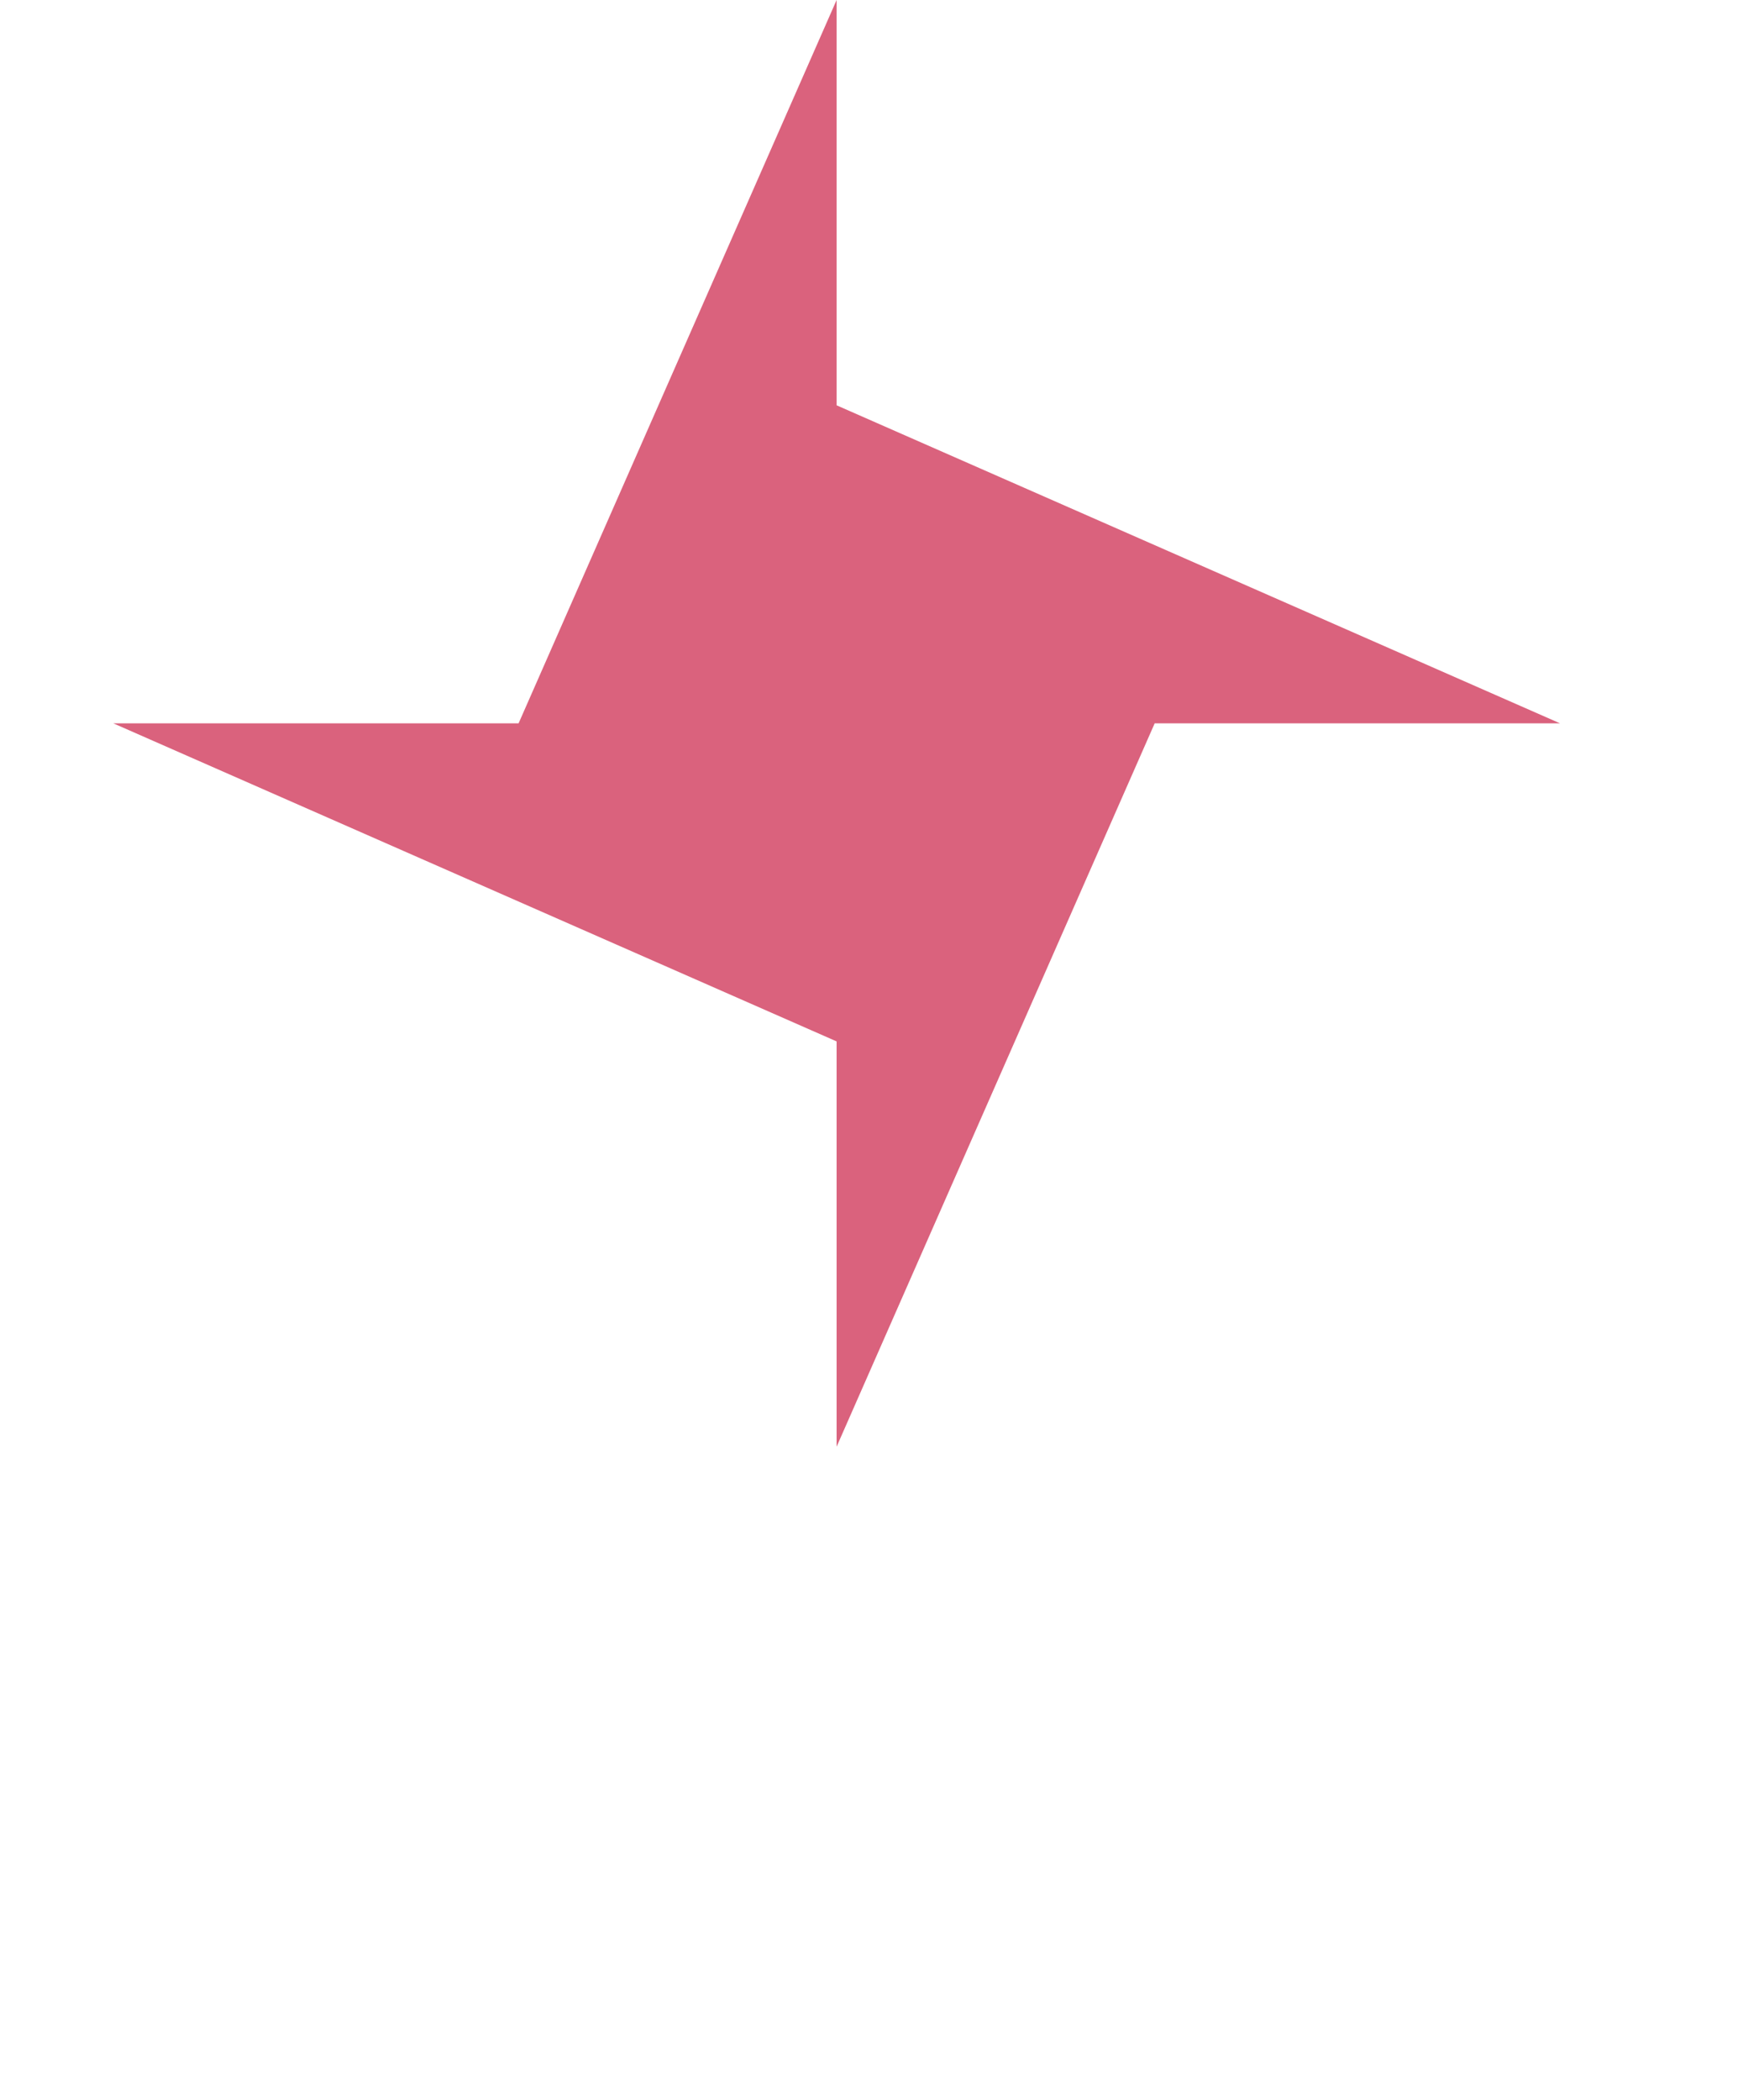 <svg width="200" height="241" viewBox="0 0 200 241" fill="none" xmlns="http://www.w3.org/2000/svg">
<path d="M95.996 166V119.494L13 82.996H59.506L95.996 0V46.506L179 82.996H132.494L95.996 166Z" fill="#DA627D"/>
<mask id="mask0_23422_3754" style="mask-type:luminance" maskUnits="userSpaceOnUse" x="0" y="41" width="200" height="200">
<path d="M200 41H0V241H200V41Z" fill="white"/>
</mask>
<g mask="url(#mask0_23422_3754)">
</g>
</svg>

